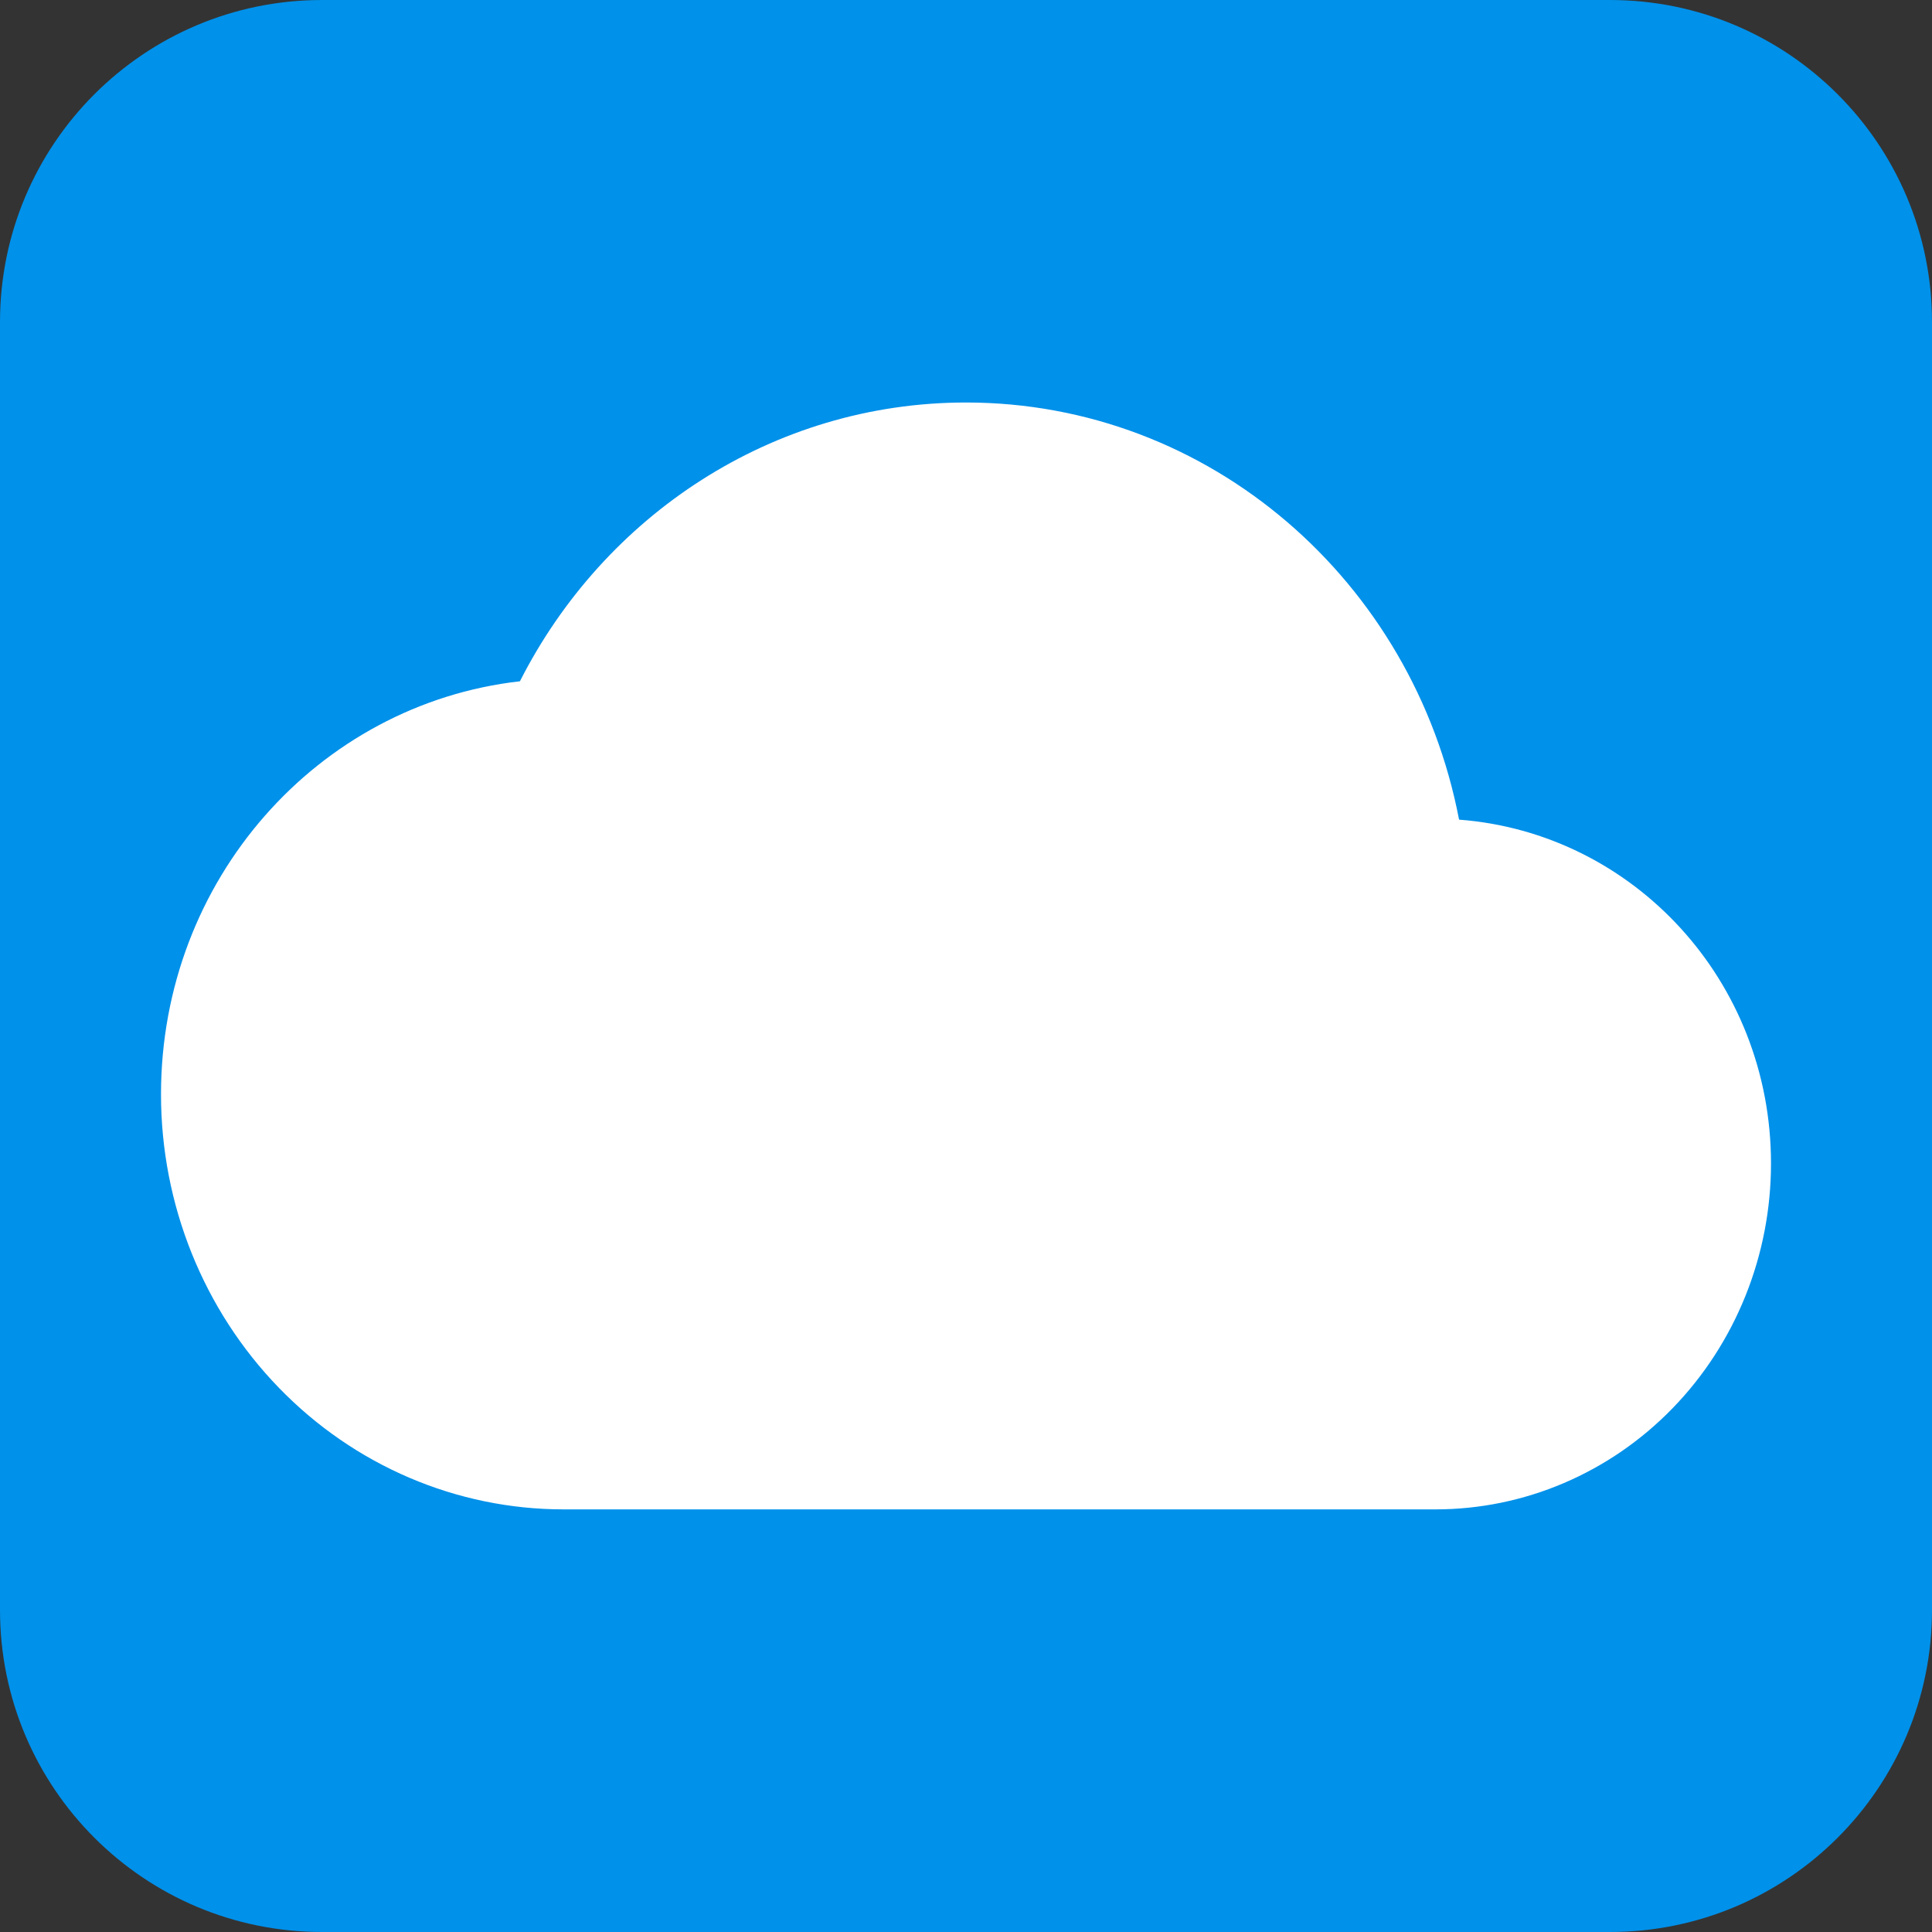 <svg width="48" height="48" viewBox="0 0 48 48" fill="none" xmlns="http://www.w3.org/2000/svg">
<rect x="0" y="0" width="48" height="48" fill="#333333" stroke="none"/>
<path d="M0 8C0 3.582 3.582 0 8 0H40C44.418 0 48 3.582 48 8V40C48 44.418 44.418 48 40 48H8C3.582 48 0 44.418 0 40V8Z" fill="#0091EA"/>
<path d="M35.268 20.552L35.412 21.304L36.175 21.361C39.973 21.648 43 24.878 43 28.906C43 29.908 42.809 30.899 42.438 31.822C42.067 32.746 41.524 33.583 40.841 34.287C40.159 34.991 39.35 35.547 38.463 35.926C37.575 36.305 36.625 36.5 35.667 36.5H14C11.623 36.5 9.337 35.527 7.647 33.783C5.955 32.039 5 29.667 5 27.188C5 22.351 8.535 18.428 13.029 17.92L13.565 17.86L13.809 17.379C15.734 13.582 19.587 11 24 11C29.557 11 34.219 15.081 35.268 20.552Z" fill="white" stroke="white" stroke-width="2"/>
</svg>
